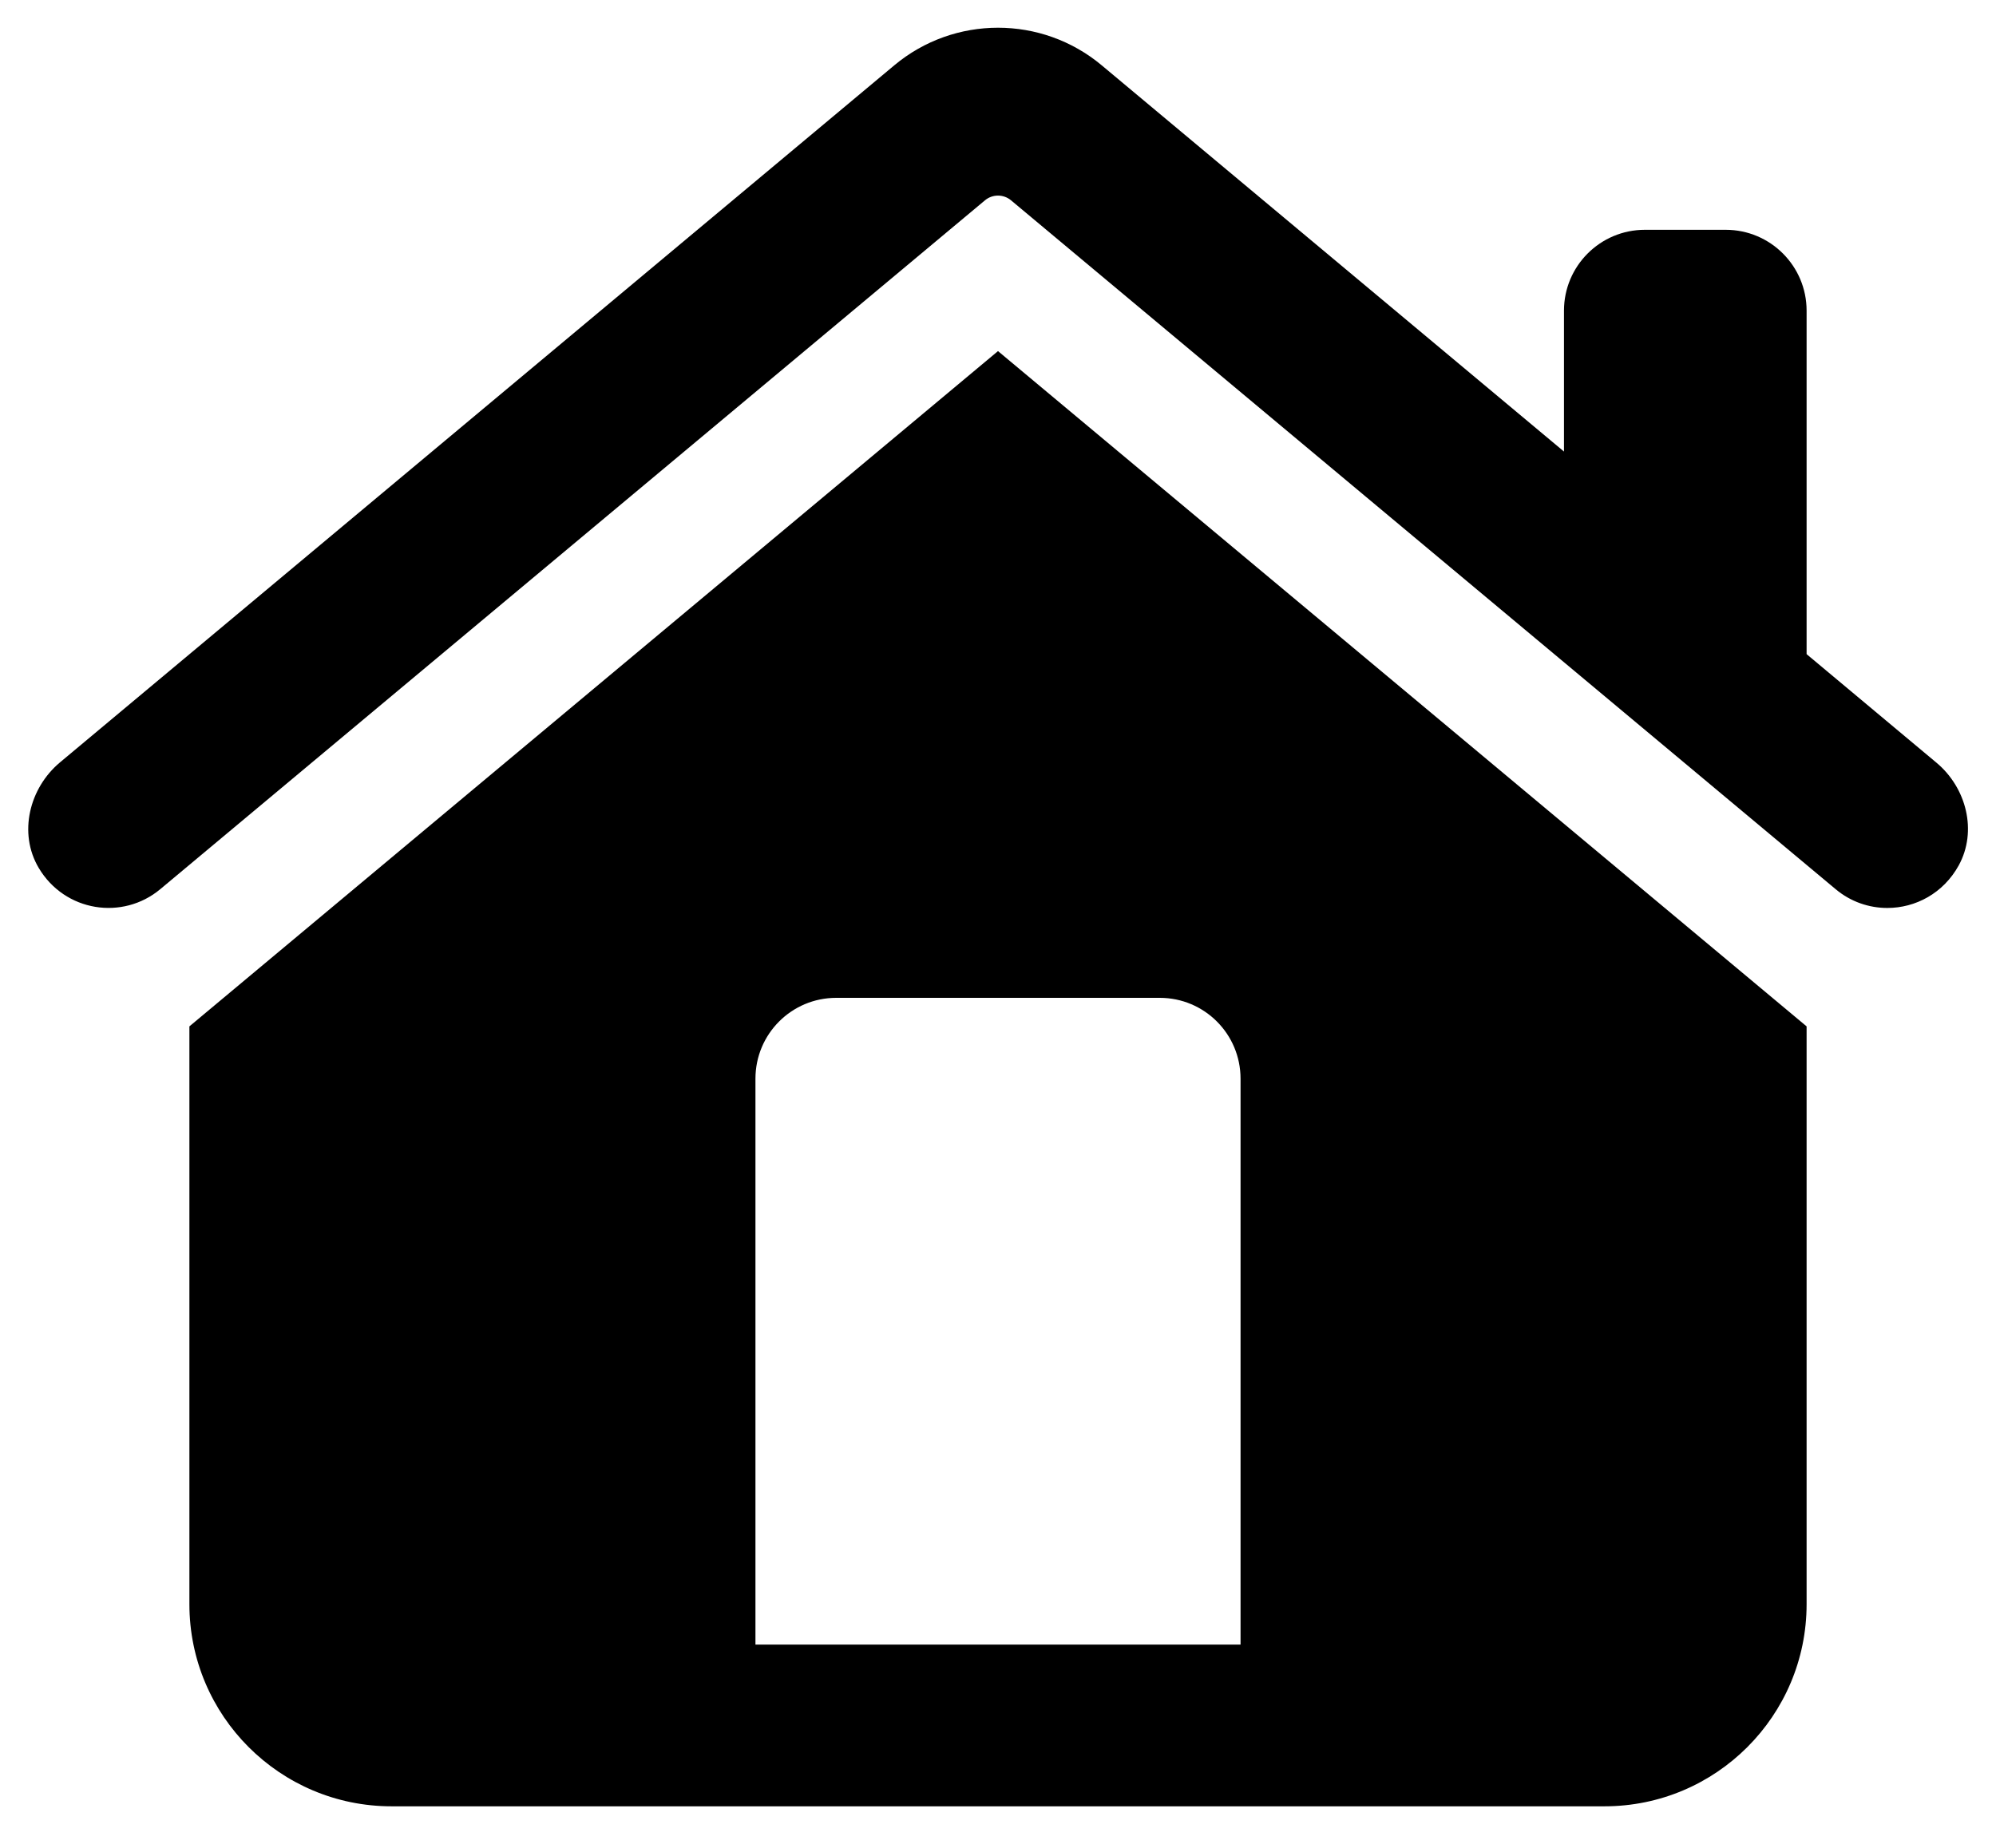<svg width="27" height="25" viewBox="0 0 27 25" xmlns="http://www.w3.org/2000/svg">
<path d="M13.5 0.375C13.002 0.375 12.504 0.544 12.098 0.883L0.813 10.313C0.395 10.662 0.246 11.272 0.523 11.741C0.877 12.338 1.66 12.455 2.169 12.029L13.324 2.71C13.426 2.625 13.574 2.625 13.676 2.71L24.831 12.03C25.035 12.201 25.283 12.284 25.53 12.284C25.91 12.284 26.287 12.087 26.496 11.708C26.75 11.244 26.6 10.658 26.195 10.319L24.438 8.85V4.203C24.438 3.599 23.948 3.109 23.344 3.109H22.25C21.646 3.109 21.156 3.599 21.156 4.203V6.109L14.902 0.883C14.496 0.544 13.998 0.375 13.5 0.375ZM13.5 4.75L2.562 13.886V21.703C2.562 23.213 3.787 24.438 5.297 24.438H21.703C23.213 24.438 24.438 23.213 24.438 21.703V13.886L13.5 4.75ZM11.312 13.5H15.688C16.292 13.5 16.781 13.989 16.781 14.594V22.25H10.219V14.594C10.219 13.989 10.708 13.5 11.312 13.5Z" fill="currentColor"/>
</svg>
